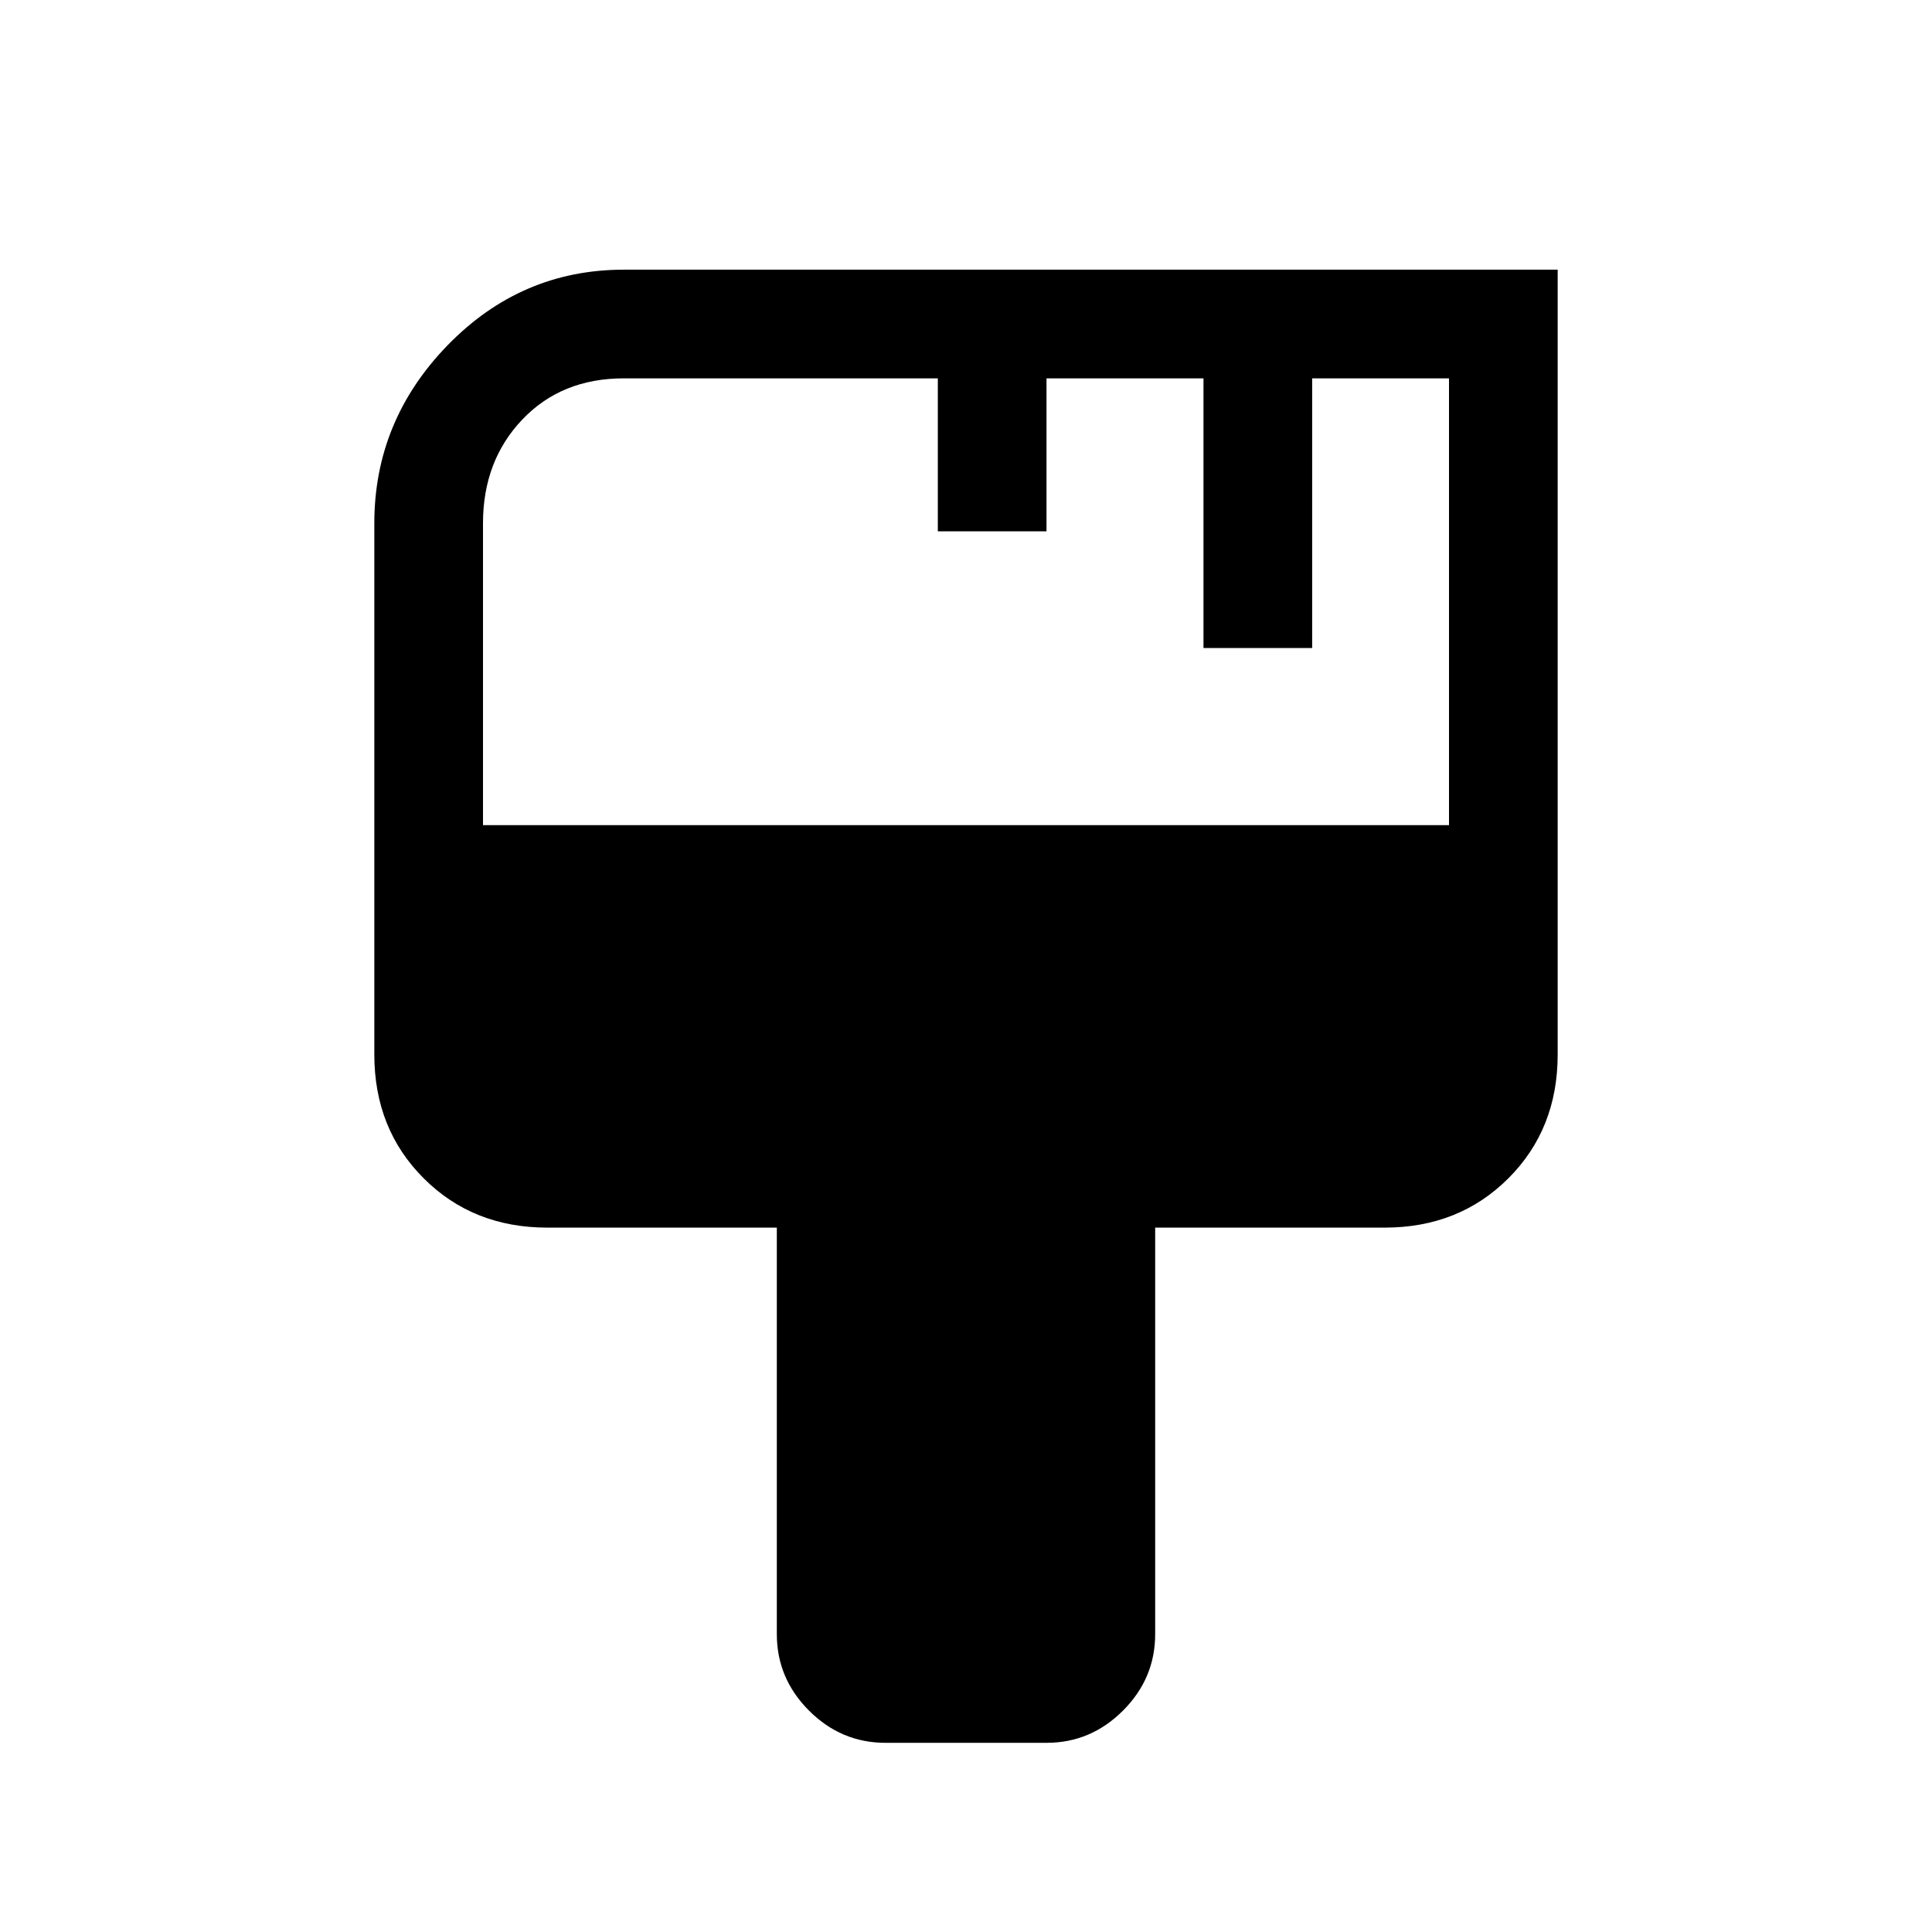 <svg xmlns="http://www.w3.org/2000/svg" height="24" width="24"><path d="M11 21.65Q10.45 21.65 10.05 21.25Q9.65 20.85 9.65 20.3V15.25H6.8Q5.875 15.25 5.263 14.637Q4.65 14.025 4.65 13.1V6.5Q4.65 5.225 5.562 4.287Q6.475 3.35 7.75 3.35H19.35V13.1Q19.35 14.025 18.738 14.637Q18.125 15.25 17.2 15.25H14.35V20.3Q14.35 20.85 13.95 21.25Q13.55 21.65 13 21.65ZM6 10.25H18V4.7H16.3V8.05H14.95V4.7H13V6.6H11.65V4.7H7.75Q6.975 4.7 6.488 5.212Q6 5.725 6 6.5Z"/></svg>